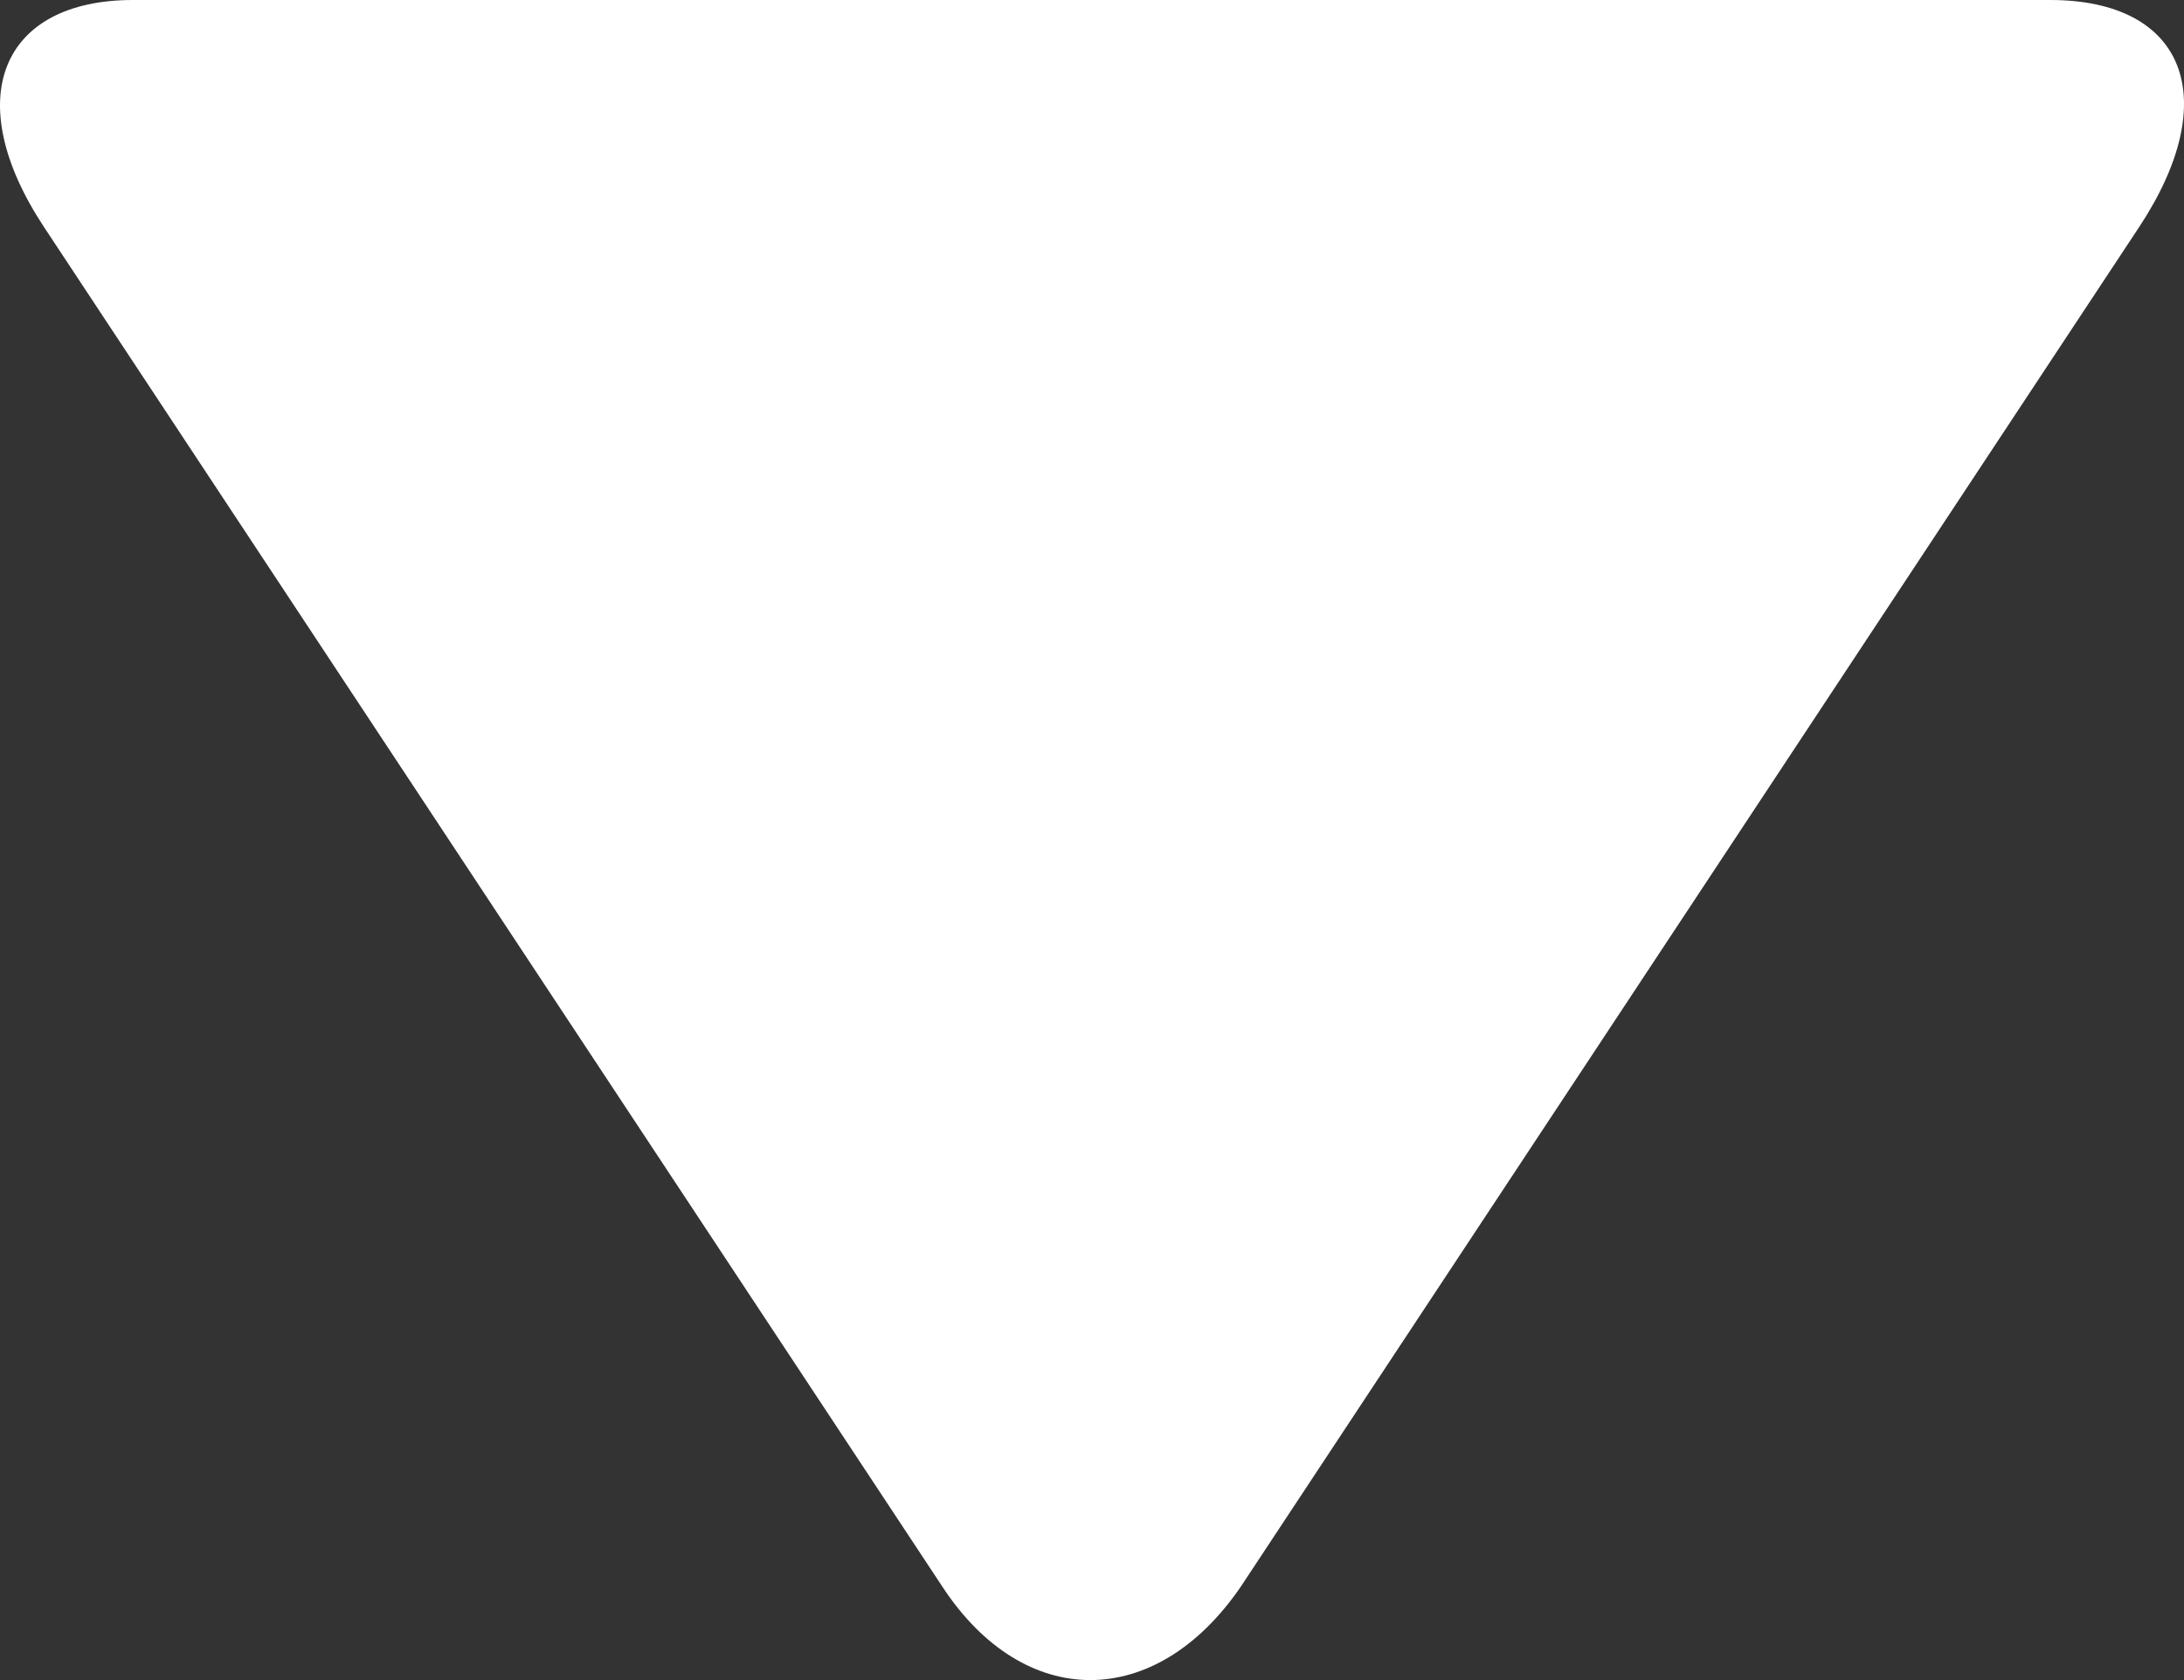 <svg width="13" height="10" viewBox="0 0 13 10" fill="none" xmlns="http://www.w3.org/2000/svg">
<rect x="0" y="0" width="13" height="10" fill="#333333" stroke="none"/>
<path d="M12.732 1.353L7.385 9.445C6.878 10.185 6.096 10.185 5.61 9.445L0.263 1.353C-0.244 0.587 0.009 0 0.791 0H12.204C13.007 0 13.239 0.587 12.732 1.353Z" fill="white"/>
</svg>

